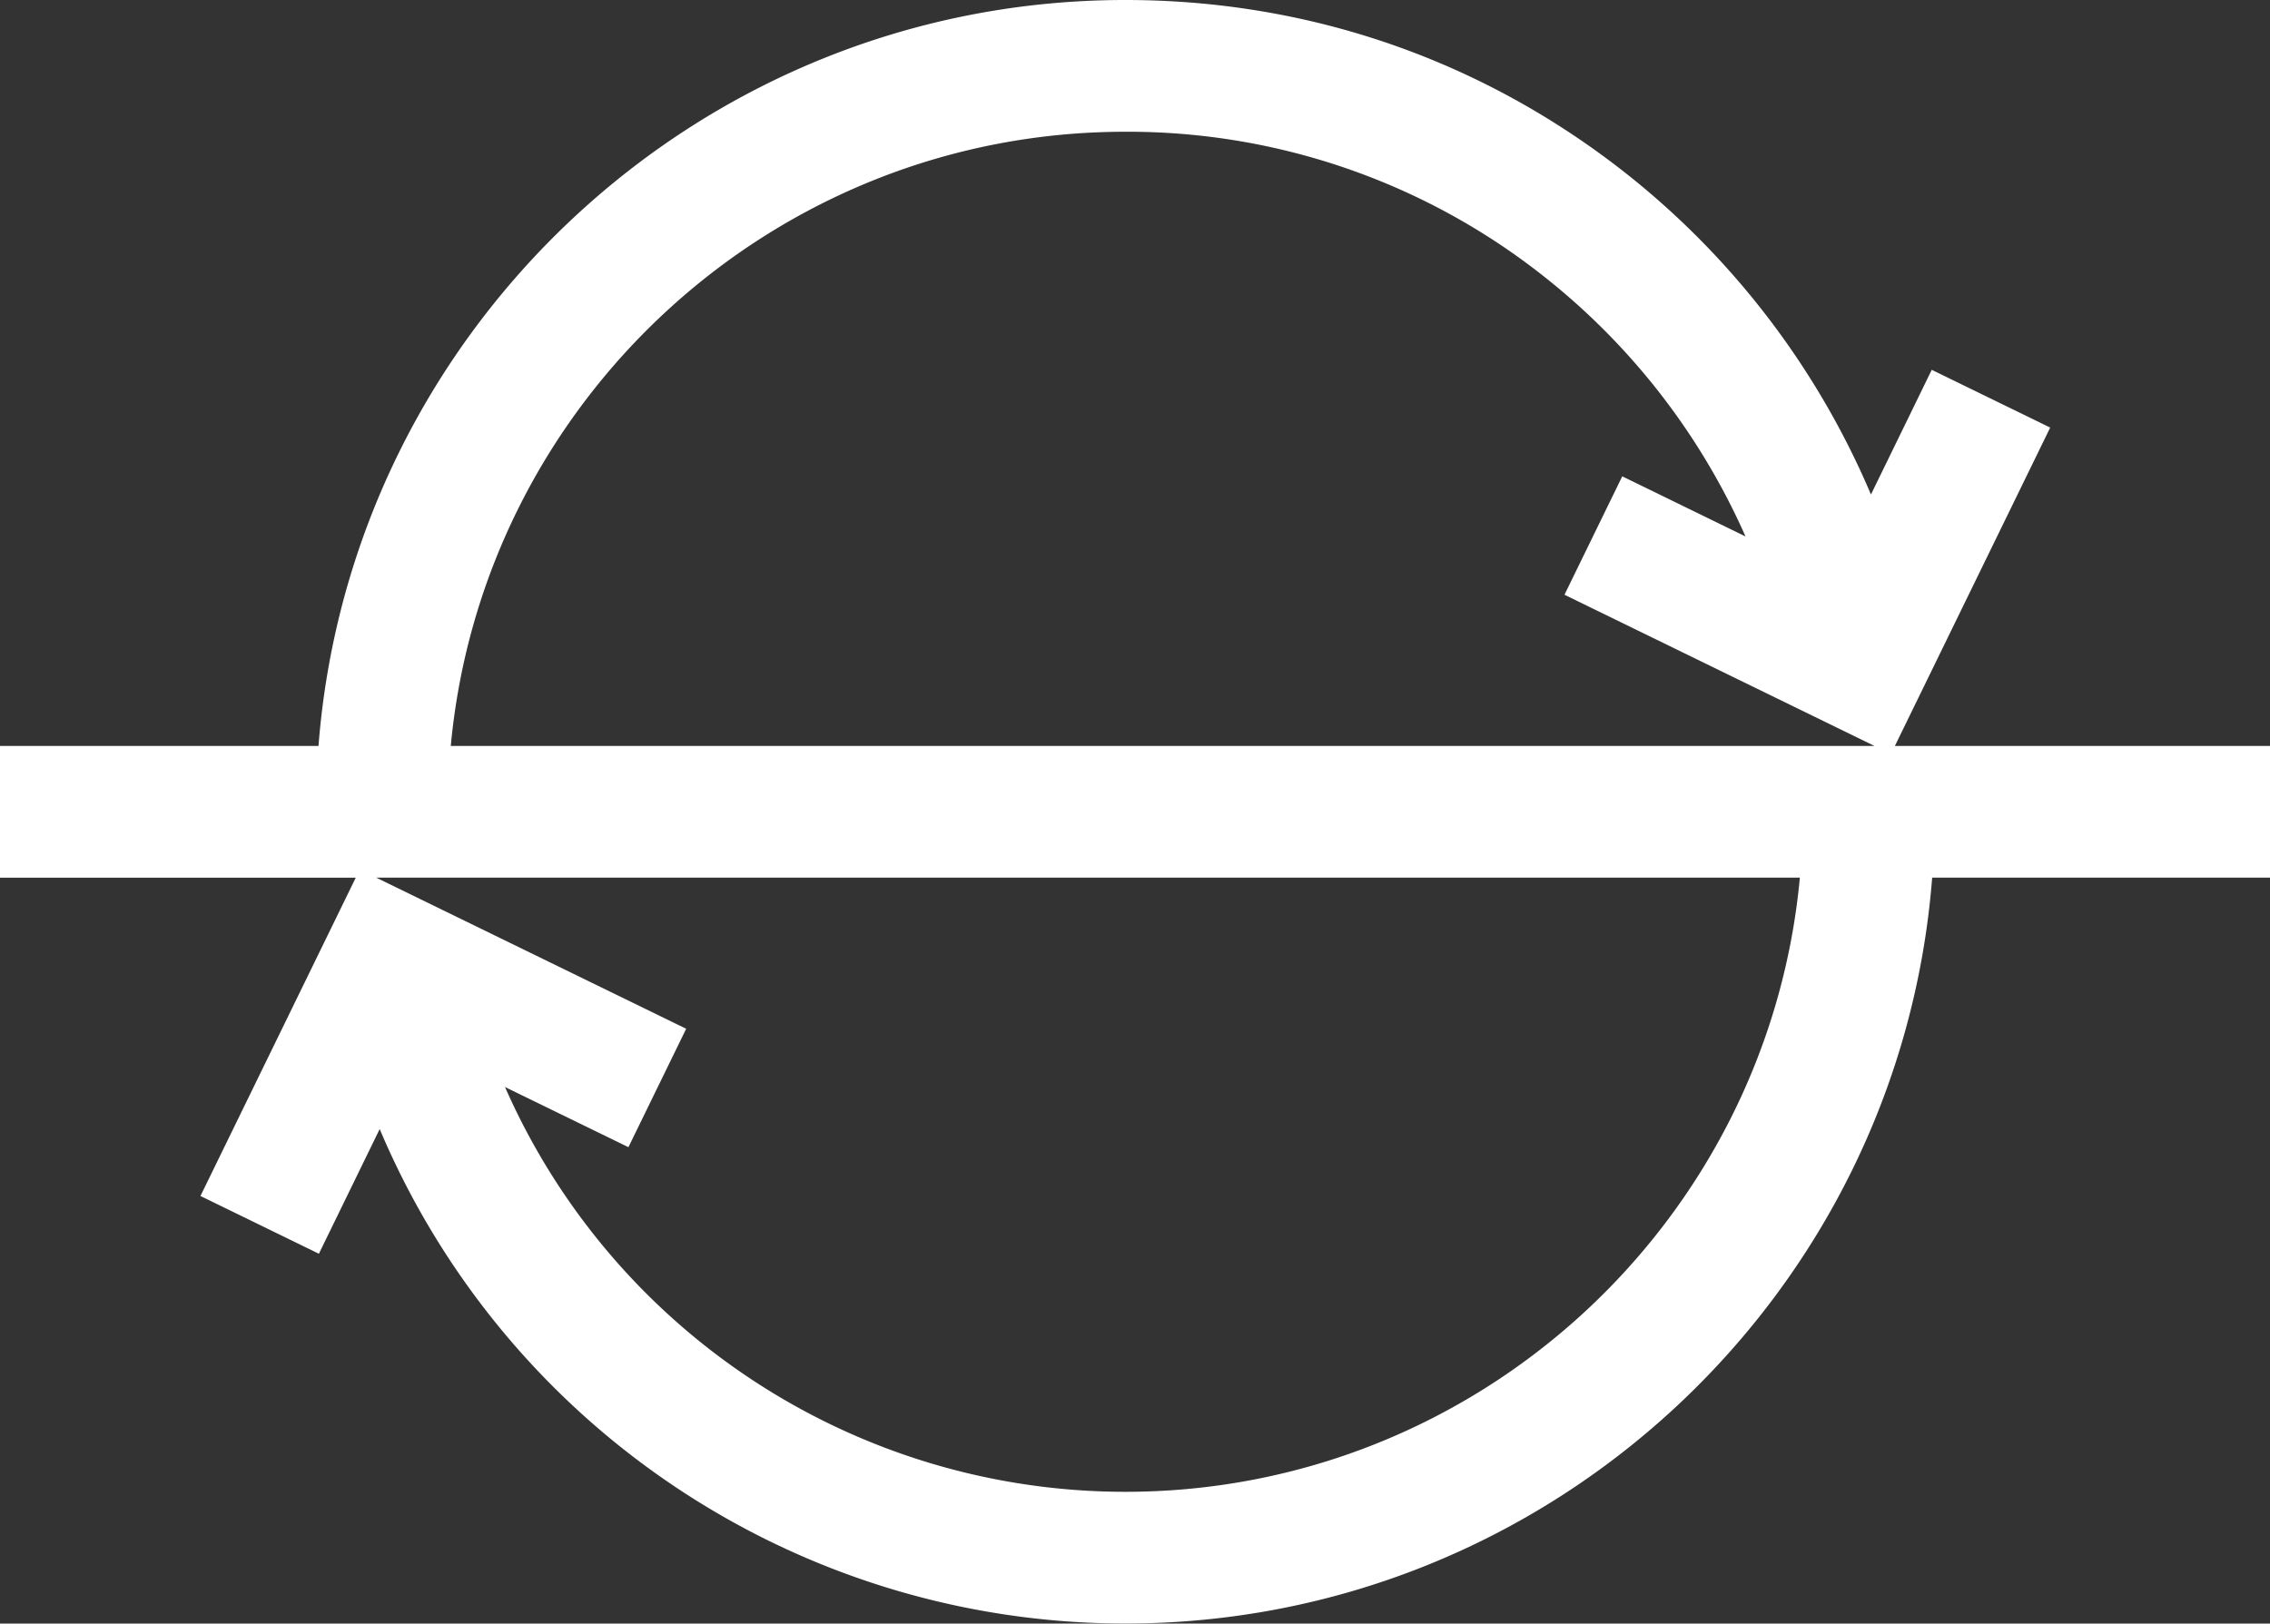 <svg id="Livello_1" data-name="Livello 1" xmlns="http://www.w3.org/2000/svg" viewBox="0 0 910 651.02"><rect x="0" y="0" width="910" height="651.02" fill="#333333" stroke="none"/><title>logo-1.0dd</title><path d="M910,299.1H759.63l62.26-127.65L774.4,148.29l-24.37,50A326.81,326.81,0,0,0,652.88,70.35C595,24.33,525.23,0,451.12,0,280.76,0,140.64,132,127.68,299.1H0v52.83H142.62L80.36,479.57l47.48,23.16,24.37-50A324.43,324.43,0,0,0,451.12,651c170.37,0,310.48-132,323.45-299.09H910ZM451.12,52.83A268.72,268.72,0,0,1,620,111.7a273.79,273.79,0,0,1,79.74,103.41L650.33,191l-23.16,47.48L751.42,299.1H180.71C193.53,161.17,309.91,52.83,451.12,52.83Zm0,545.36A271.66,271.66,0,0,1,202.45,435.88L251.92,460l23.16-47.48-124.25-60.6h570.7C708.71,489.85,592.34,598.19,451.12,598.19Z" style="fill:#fff"/></svg>